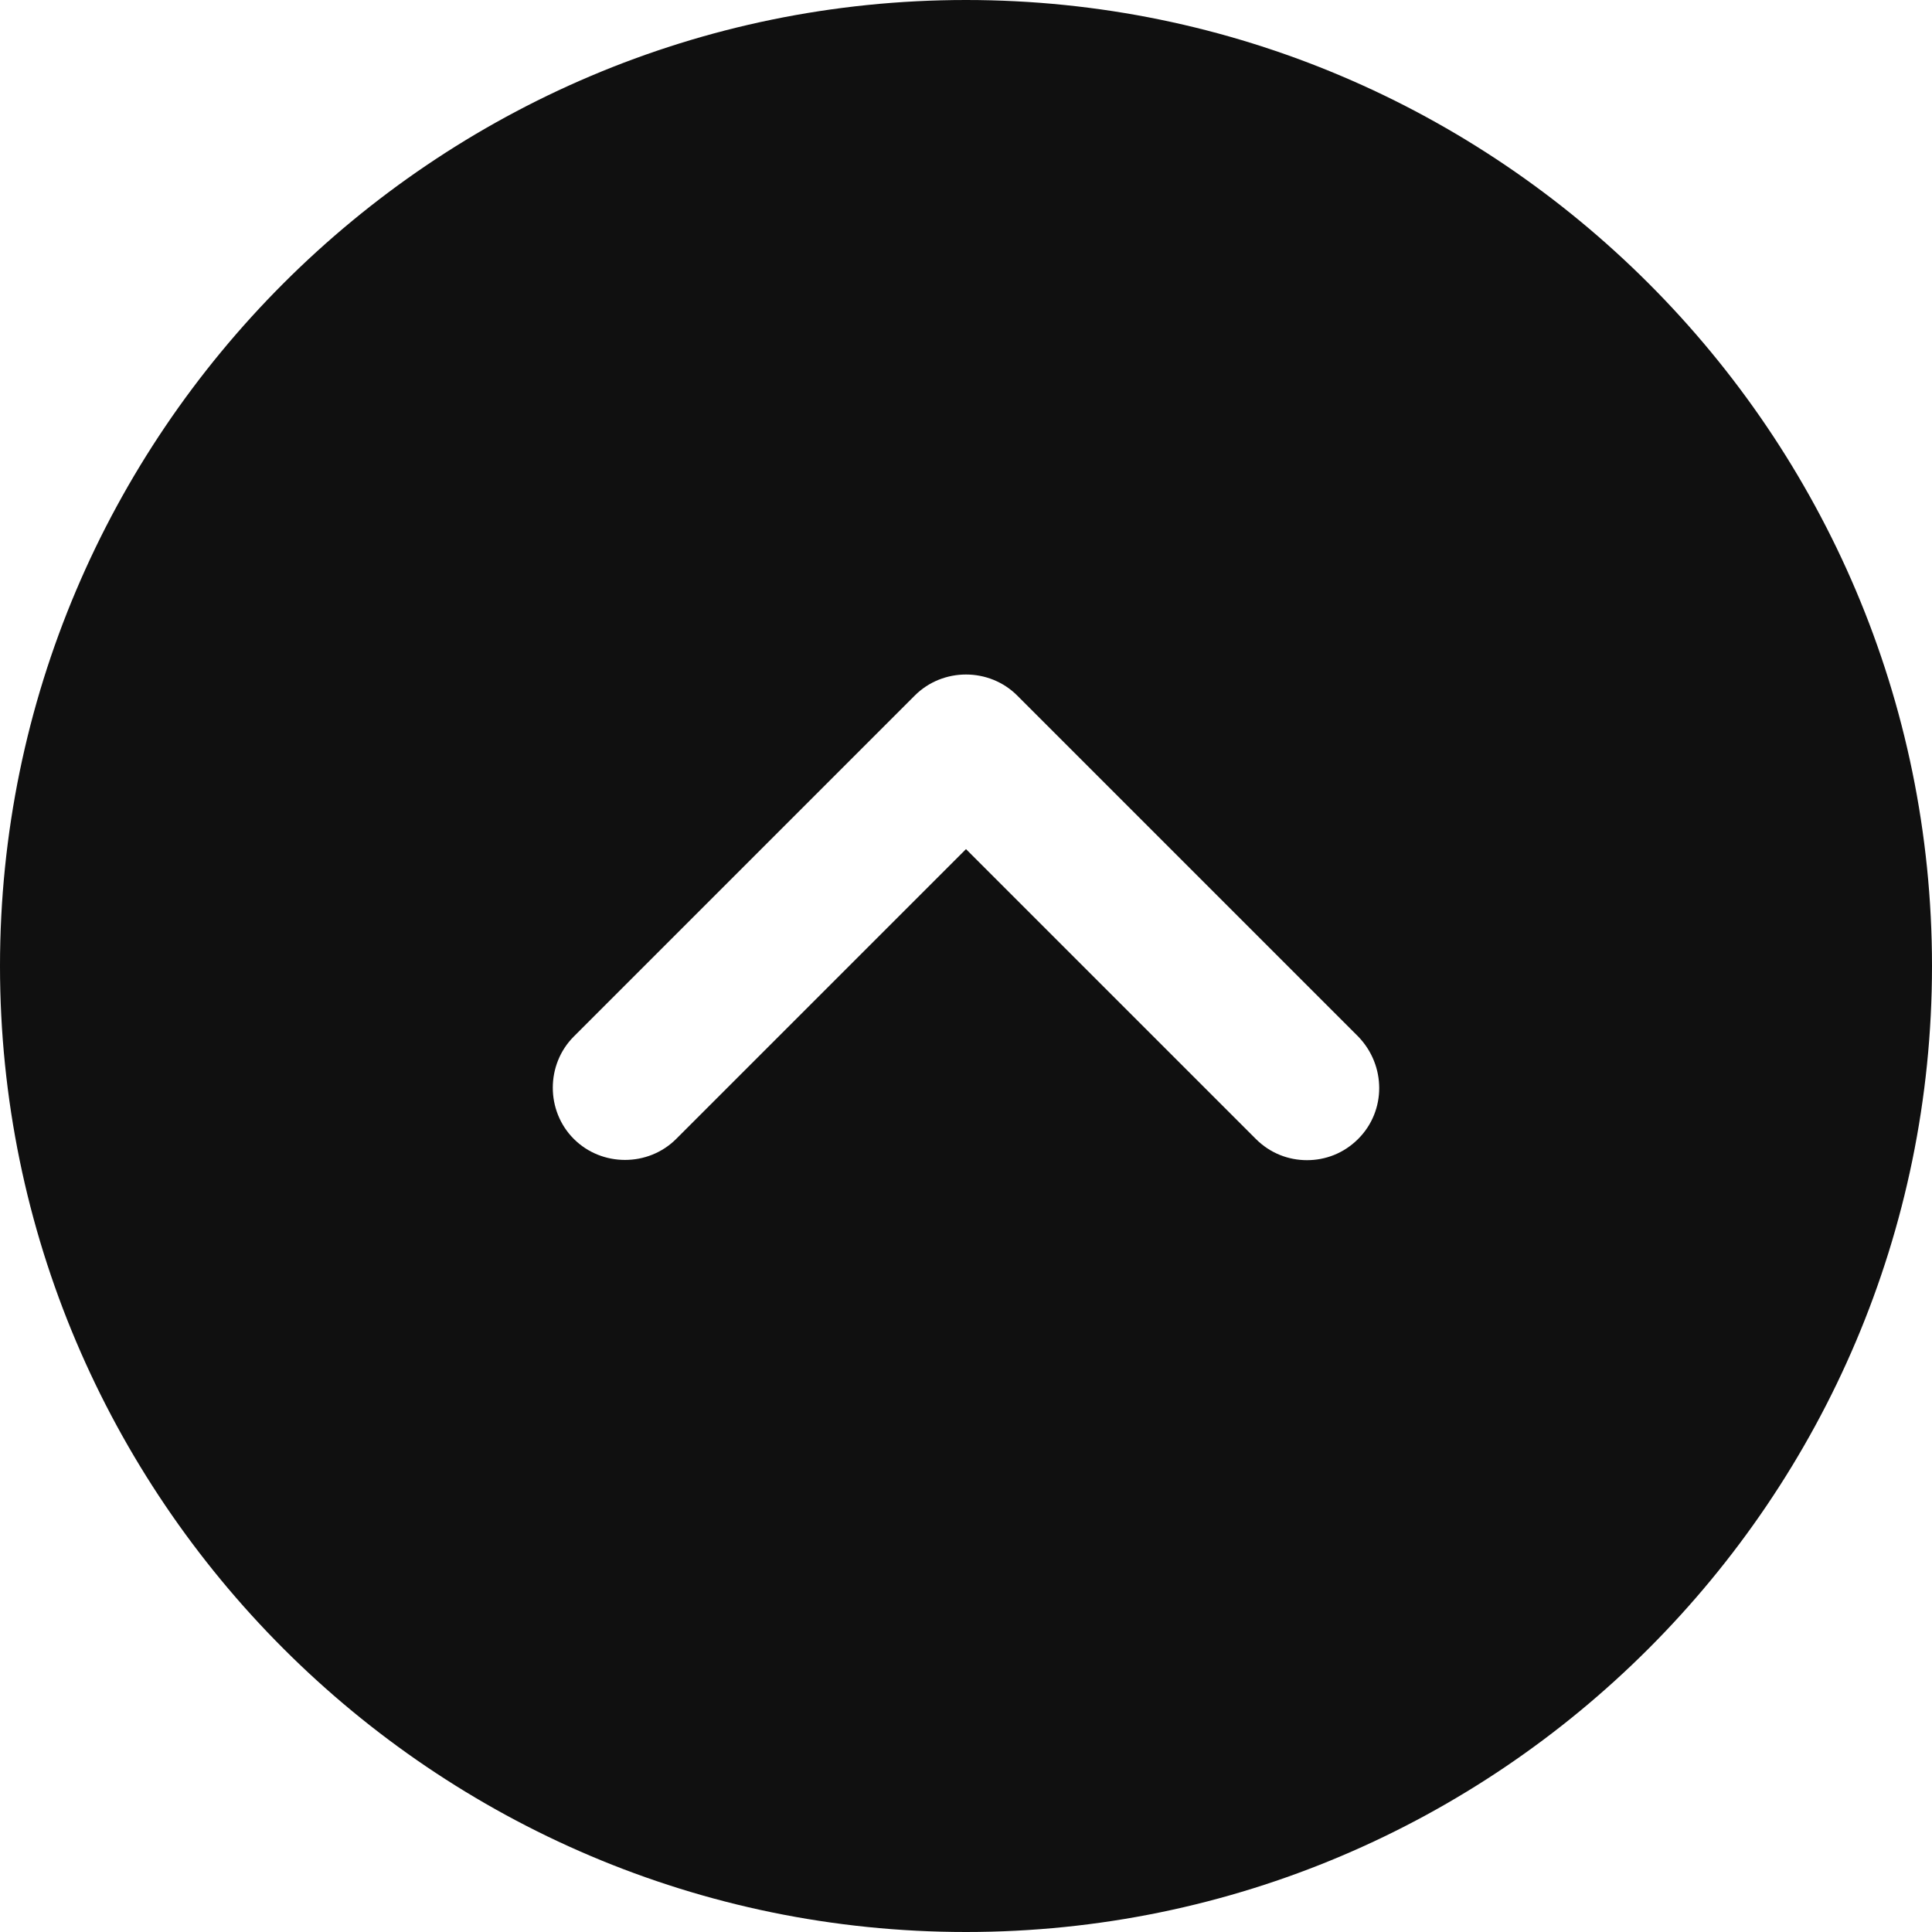 <svg width="20" height="20" viewBox="0 0 20 20" fill="none" xmlns="http://www.w3.org/2000/svg">
<path d="M10 0C4.49 0 0 4.49 0 10C0 15.51 4.49 20 10 20C15.51 20 20 15.51 20 10C20 4.49 15.51 0 10 0ZM14.06 11.79C13.91 11.94 13.72 12.01 13.53 12.01C13.34 12.01 13.15 11.94 13 11.79L10 8.79L7 11.79C6.71 12.08 6.23 12.08 5.94 11.79C5.65 11.5 5.65 11.02 5.94 10.73L9.47 7.2C9.76 6.91 10.24 6.91 10.53 7.2L14.06 10.73C14.35 11.03 14.35 11.5 14.06 11.79Z" fill="#101010"/>
</svg>
